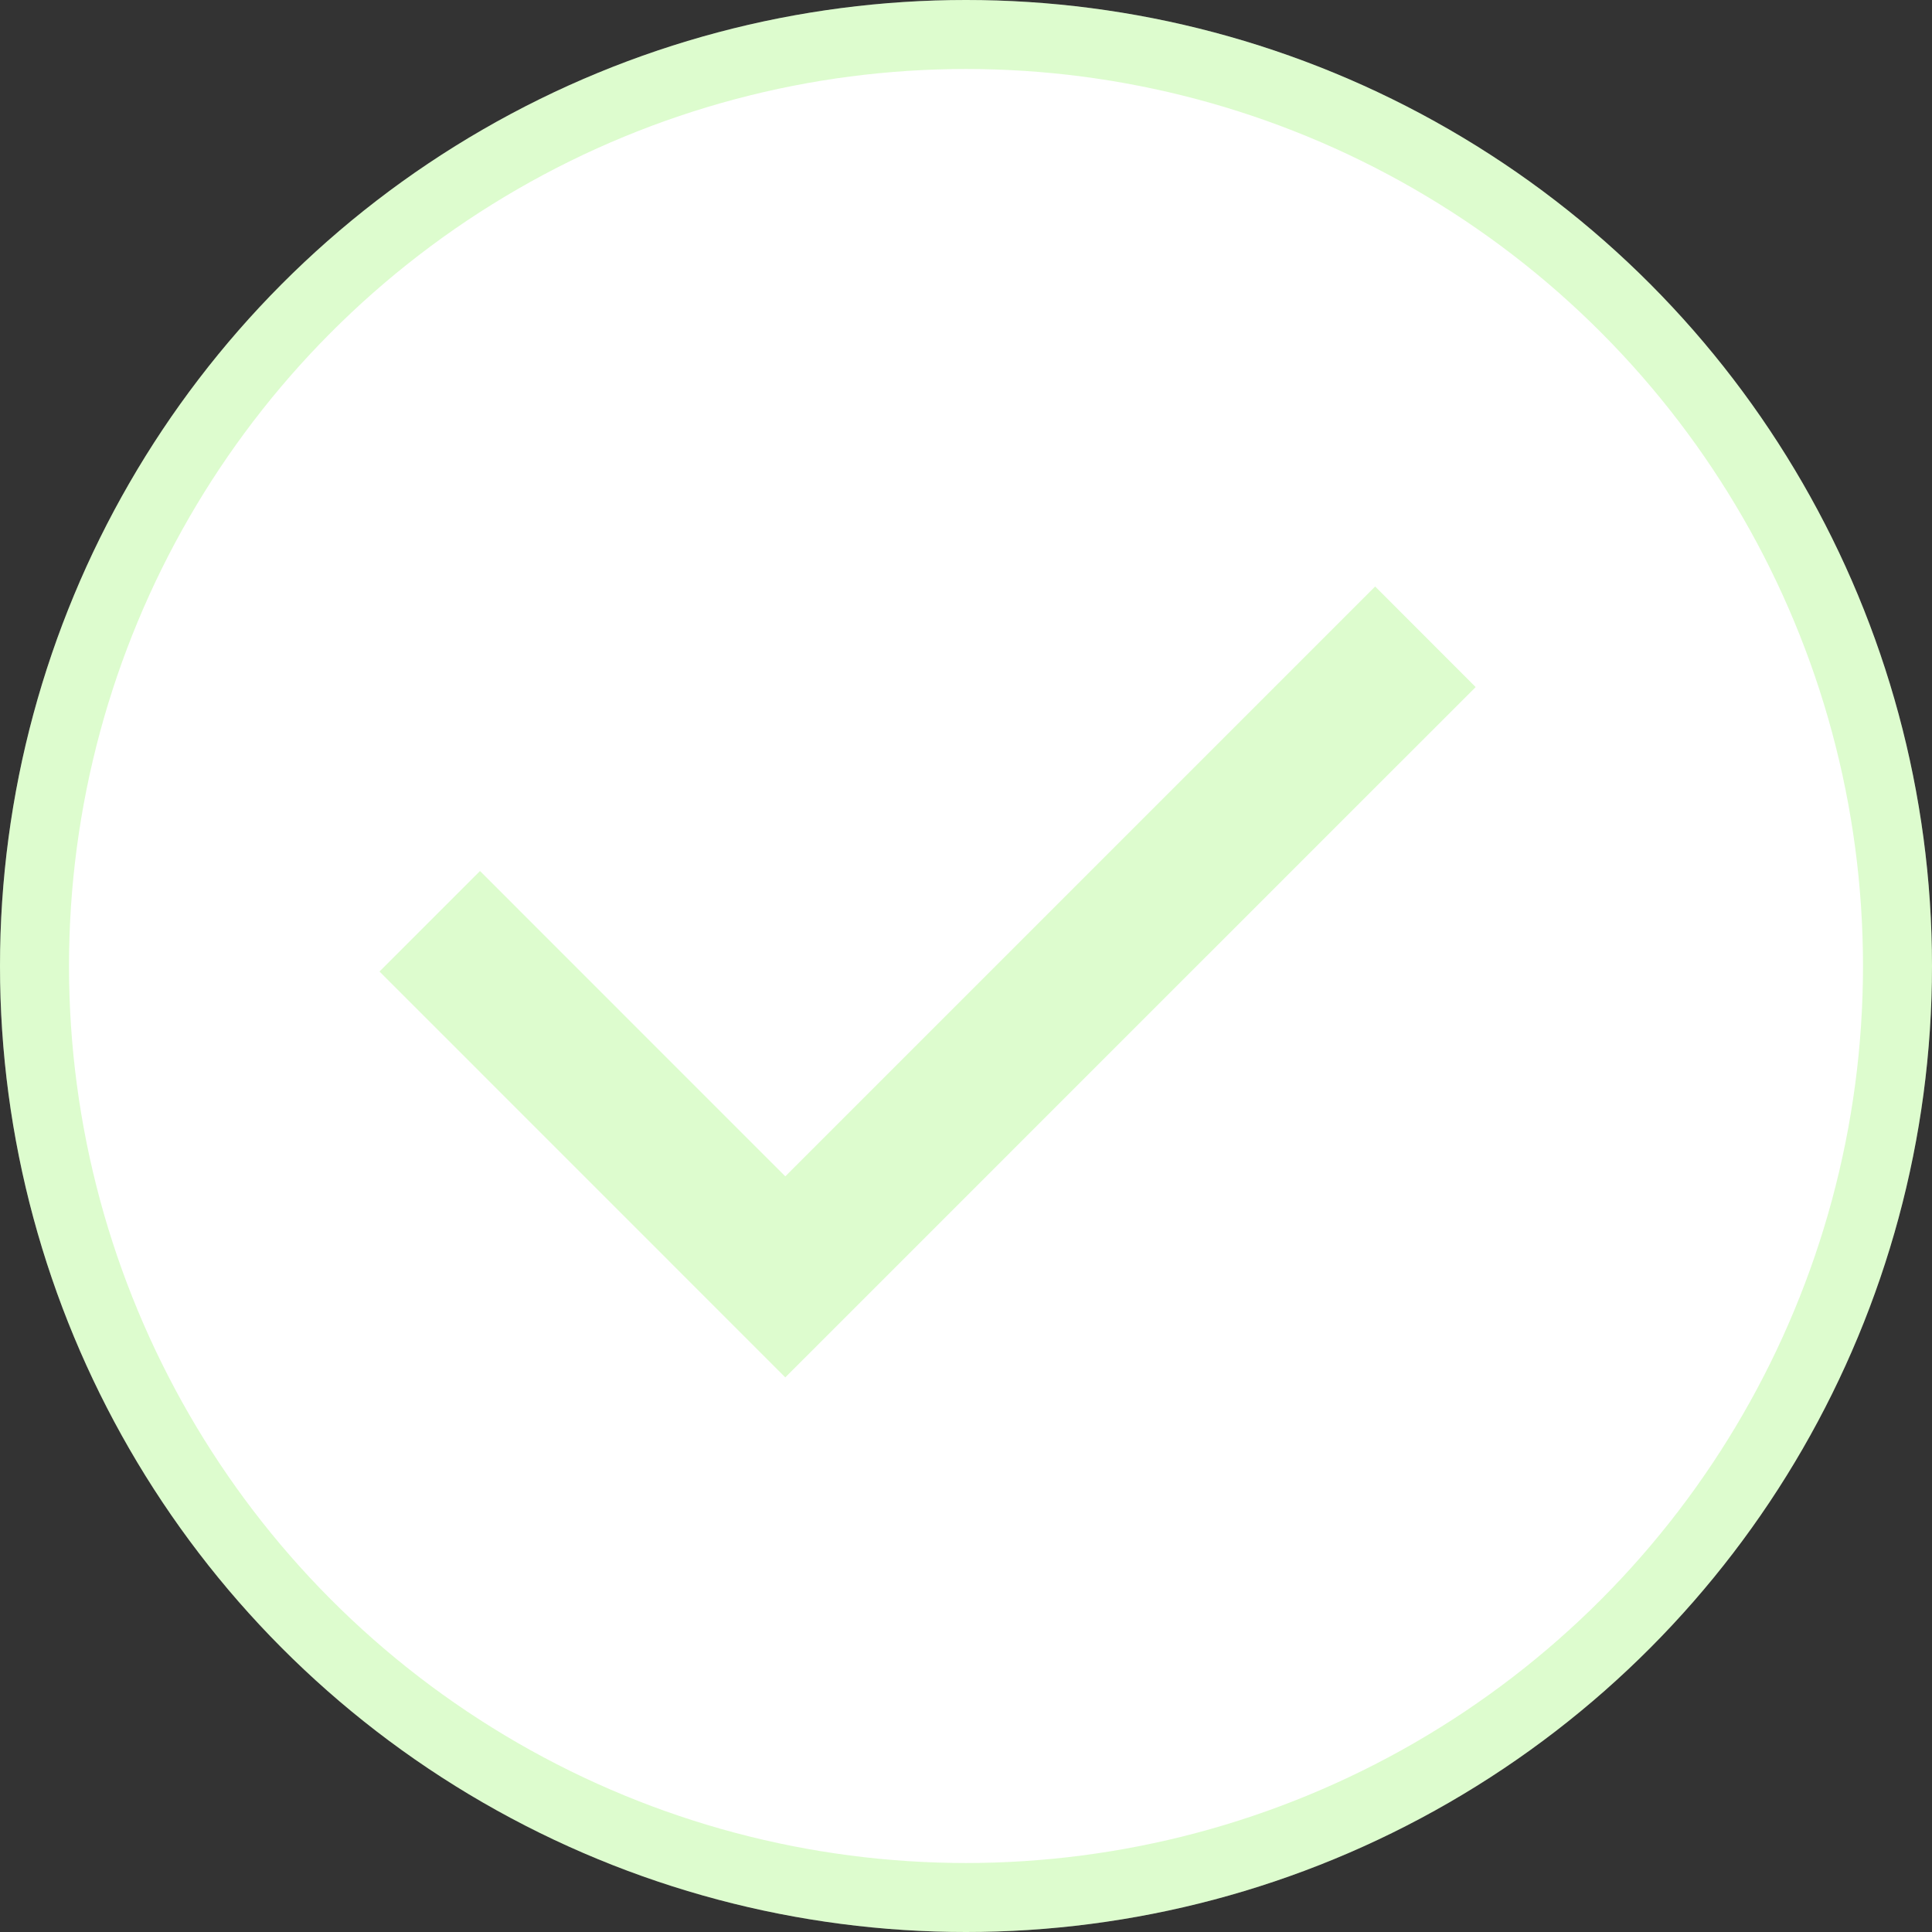 <svg width="56" height="56" viewBox="0 0 56 56" fill="none" xmlns="http://www.w3.org/2000/svg">
<rect x="0" y="0" width="56" height="56" fill="#333333" stroke="none"/>
<circle cx="28" cy="28" r="28" fill="white"/>
<circle cx="28" cy="28" r="27" stroke="#55F30A" stroke-opacity="0.2" stroke-width="2"/>
<path fill-rule="evenodd" clip-rule="evenodd" d="M39.859 17L22.762 34.097L13.913 25.247L11 28.16L22.762 39.924L42.773 19.915L39.859 17Z" fill="#55F30A" fill-opacity="0.2"/>
</svg>

